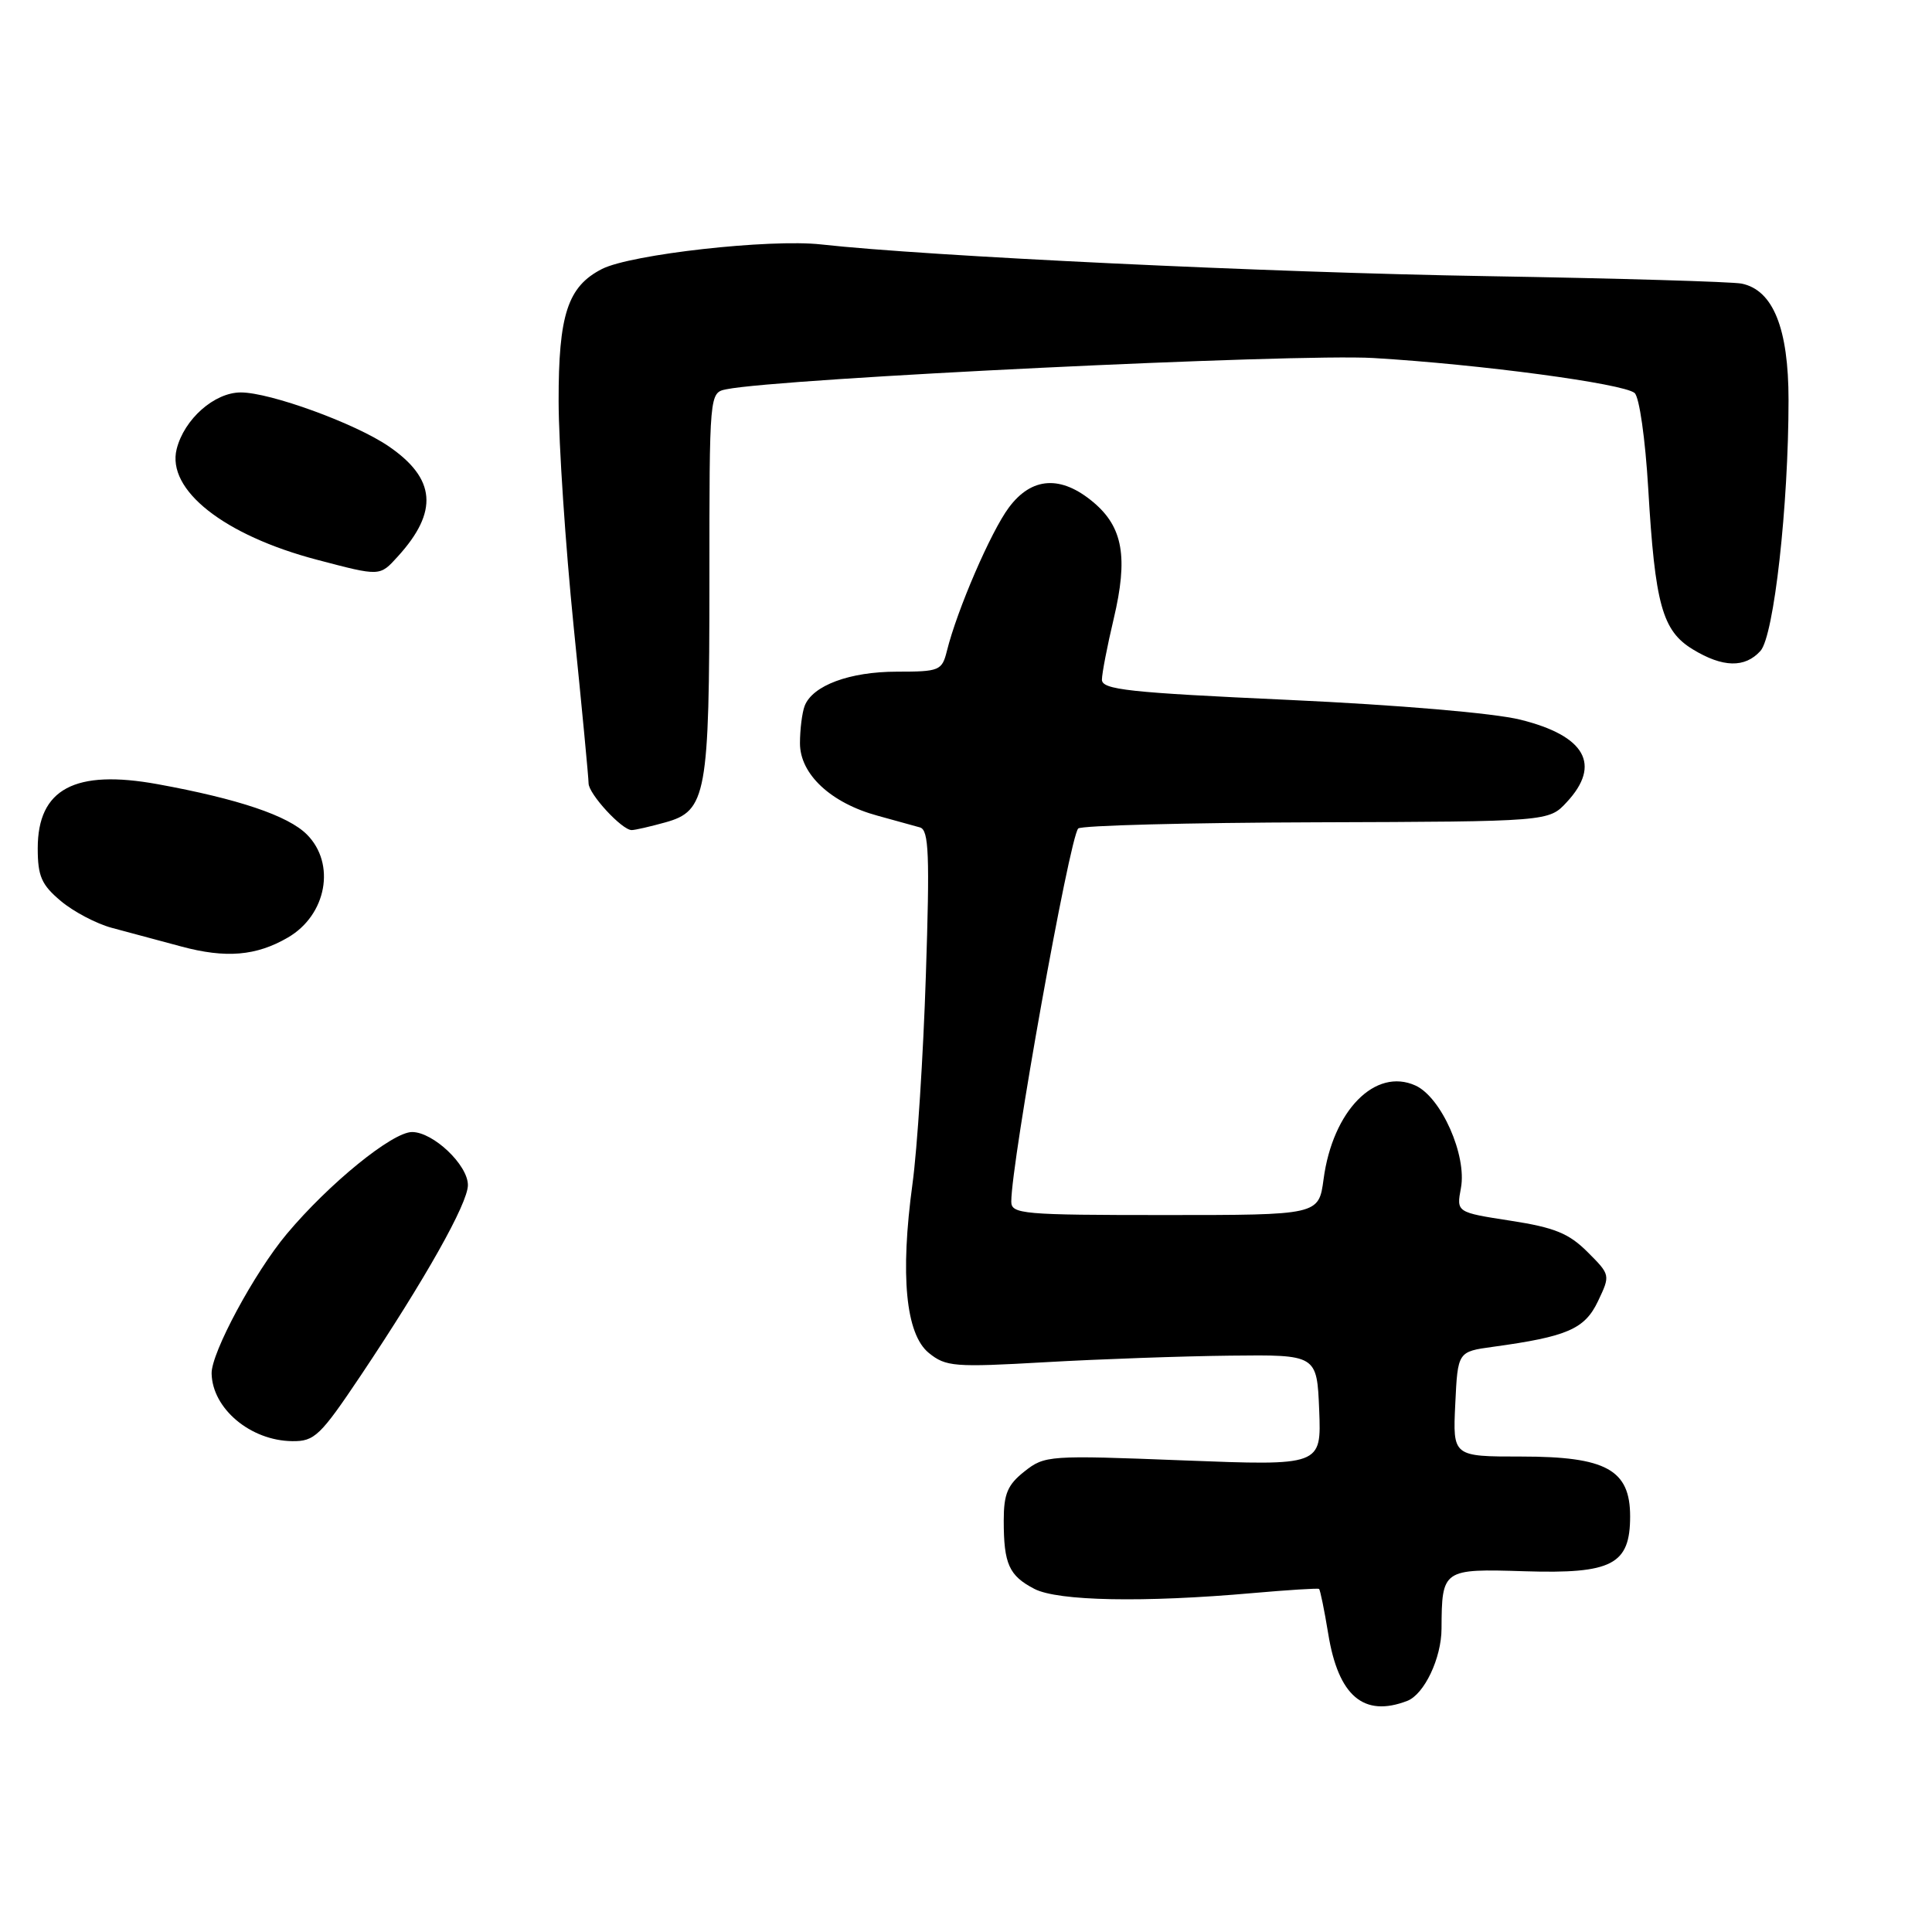 <?xml version="1.0" encoding="UTF-8" standalone="no"?>
<!DOCTYPE svg PUBLIC "-//W3C//DTD SVG 1.1//EN" "http://www.w3.org/Graphics/SVG/1.1/DTD/svg11.dtd" >
<svg xmlns="http://www.w3.org/2000/svg" xmlns:xlink="http://www.w3.org/1999/xlink" version="1.1" viewBox="0 0 256 256">
 <g >
 <path fill="currentColor"
d=" M 186.46 225.38 C 188.72 224.51 191.00 219.72 191.01 215.80 C 191.05 207.93 191.15 207.86 202.02 208.20 C 213.62 208.56 216.00 207.32 216.00 200.92 C 216.00 194.75 212.82 193.00 201.62 193.00 C 192.50 193.00 192.50 193.00 192.83 186.05 C 193.16 179.10 193.16 179.10 197.83 178.46 C 207.68 177.11 209.98 176.11 211.74 172.42 C 213.39 168.95 213.39 168.93 210.36 165.90 C 207.89 163.43 205.99 162.65 200.15 161.75 C 192.98 160.64 192.98 160.64 193.58 157.42 C 194.39 153.10 190.98 145.40 187.56 143.84 C 182.23 141.42 176.59 147.16 175.38 156.25 C 174.74 161.00 174.74 161.00 154.37 161.00 C 135.49 161.00 134.00 160.87 134.00 159.22 C 134.00 154.01 141.71 111.01 142.87 109.78 C 143.24 109.38 157.42 109.01 174.39 108.96 C 205.23 108.86 205.23 108.86 207.61 106.28 C 212.22 101.32 210.06 97.49 201.45 95.36 C 197.96 94.49 185.28 93.41 170.75 92.74 C 149.52 91.77 146.00 91.39 146.01 90.05 C 146.02 89.20 146.72 85.58 147.57 82.00 C 149.50 73.86 148.80 69.85 144.89 66.56 C 140.59 62.94 136.71 63.18 133.68 67.25 C 131.30 70.44 126.82 80.81 125.47 86.25 C 124.82 88.86 124.49 89.00 118.84 89.00 C 112.59 89.00 107.66 90.83 106.62 93.54 C 106.28 94.44 106.00 96.66 106.00 98.49 C 106.00 102.59 110.10 106.41 116.30 108.09 C 118.61 108.72 121.13 109.42 121.91 109.64 C 123.08 109.99 123.21 113.23 122.68 129.28 C 122.34 139.85 121.54 152.26 120.91 156.86 C 119.26 168.98 120.01 176.78 123.07 179.27 C 125.33 181.10 126.43 181.19 138.50 180.50 C 145.65 180.09 156.68 179.70 163.00 179.63 C 174.50 179.50 174.50 179.50 174.80 186.86 C 175.09 194.22 175.09 194.22 156.80 193.51 C 138.97 192.81 138.43 192.85 135.75 194.97 C 133.51 196.74 133.00 197.94 133.00 201.49 C 133.00 207.25 133.70 208.79 137.07 210.54 C 140.19 212.15 151.53 212.37 166.00 211.09 C 170.68 210.68 174.63 210.43 174.78 210.54 C 174.93 210.64 175.48 213.33 176.00 216.50 C 177.34 224.74 180.70 227.59 186.46 225.38 Z  M 47.81 182.25 C 56.35 169.48 62.00 159.45 62.00 157.03 C 62.00 154.36 57.40 150.00 54.60 150.00 C 51.99 150.00 43.60 156.82 38.00 163.50 C 33.73 168.59 27.97 179.28 28.04 182.00 C 28.14 186.66 33.20 190.90 38.72 190.96 C 41.68 191.00 42.44 190.26 47.81 182.25 Z  M 38.16 124.22 C 43.28 121.24 44.53 114.44 40.66 110.57 C 38.17 108.08 31.59 105.86 20.90 103.91 C 9.91 101.91 5.00 104.53 5.00 112.41 C 5.00 116.10 5.50 117.24 8.05 119.38 C 9.72 120.79 12.76 122.39 14.80 122.94 C 16.83 123.48 20.98 124.59 24.00 125.41 C 29.93 127.01 33.96 126.67 38.16 124.22 Z  M 88.16 108.97 C 93.61 107.46 94.00 105.33 94.00 76.87 C 94.00 52.04 94.00 52.04 96.25 51.58 C 103.41 50.13 171.70 46.83 181.99 47.44 C 196.14 48.28 215.08 50.82 216.59 52.07 C 217.22 52.59 218.01 58.15 218.40 64.75 C 219.30 80.10 220.26 83.58 224.30 86.04 C 228.27 88.46 231.21 88.53 233.27 86.25 C 235.06 84.26 236.99 66.99 236.99 53.00 C 236.99 43.51 234.95 38.44 230.78 37.58 C 229.53 37.33 214.32 36.88 197.00 36.59 C 168.22 36.12 122.82 33.95 108.82 32.39 C 102.01 31.63 83.60 33.69 79.77 35.64 C 75.22 37.96 74.00 41.70 74.02 53.20 C 74.03 58.87 74.93 72.28 76.01 83.00 C 77.10 93.72 77.99 103.08 77.99 103.80 C 78.00 105.21 82.42 110.00 83.70 109.99 C 84.14 109.99 86.15 109.53 88.16 108.97 Z  M 52.70 73.75 C 58.13 67.79 57.77 63.42 51.49 59.13 C 47.06 56.10 35.80 52.00 31.91 52.00 C 28.41 52.00 24.41 55.53 23.41 59.50 C 22.05 64.91 29.68 70.93 42.00 74.17 C 50.40 76.38 50.30 76.39 52.70 73.75 Z "/>
</g>
</svg>